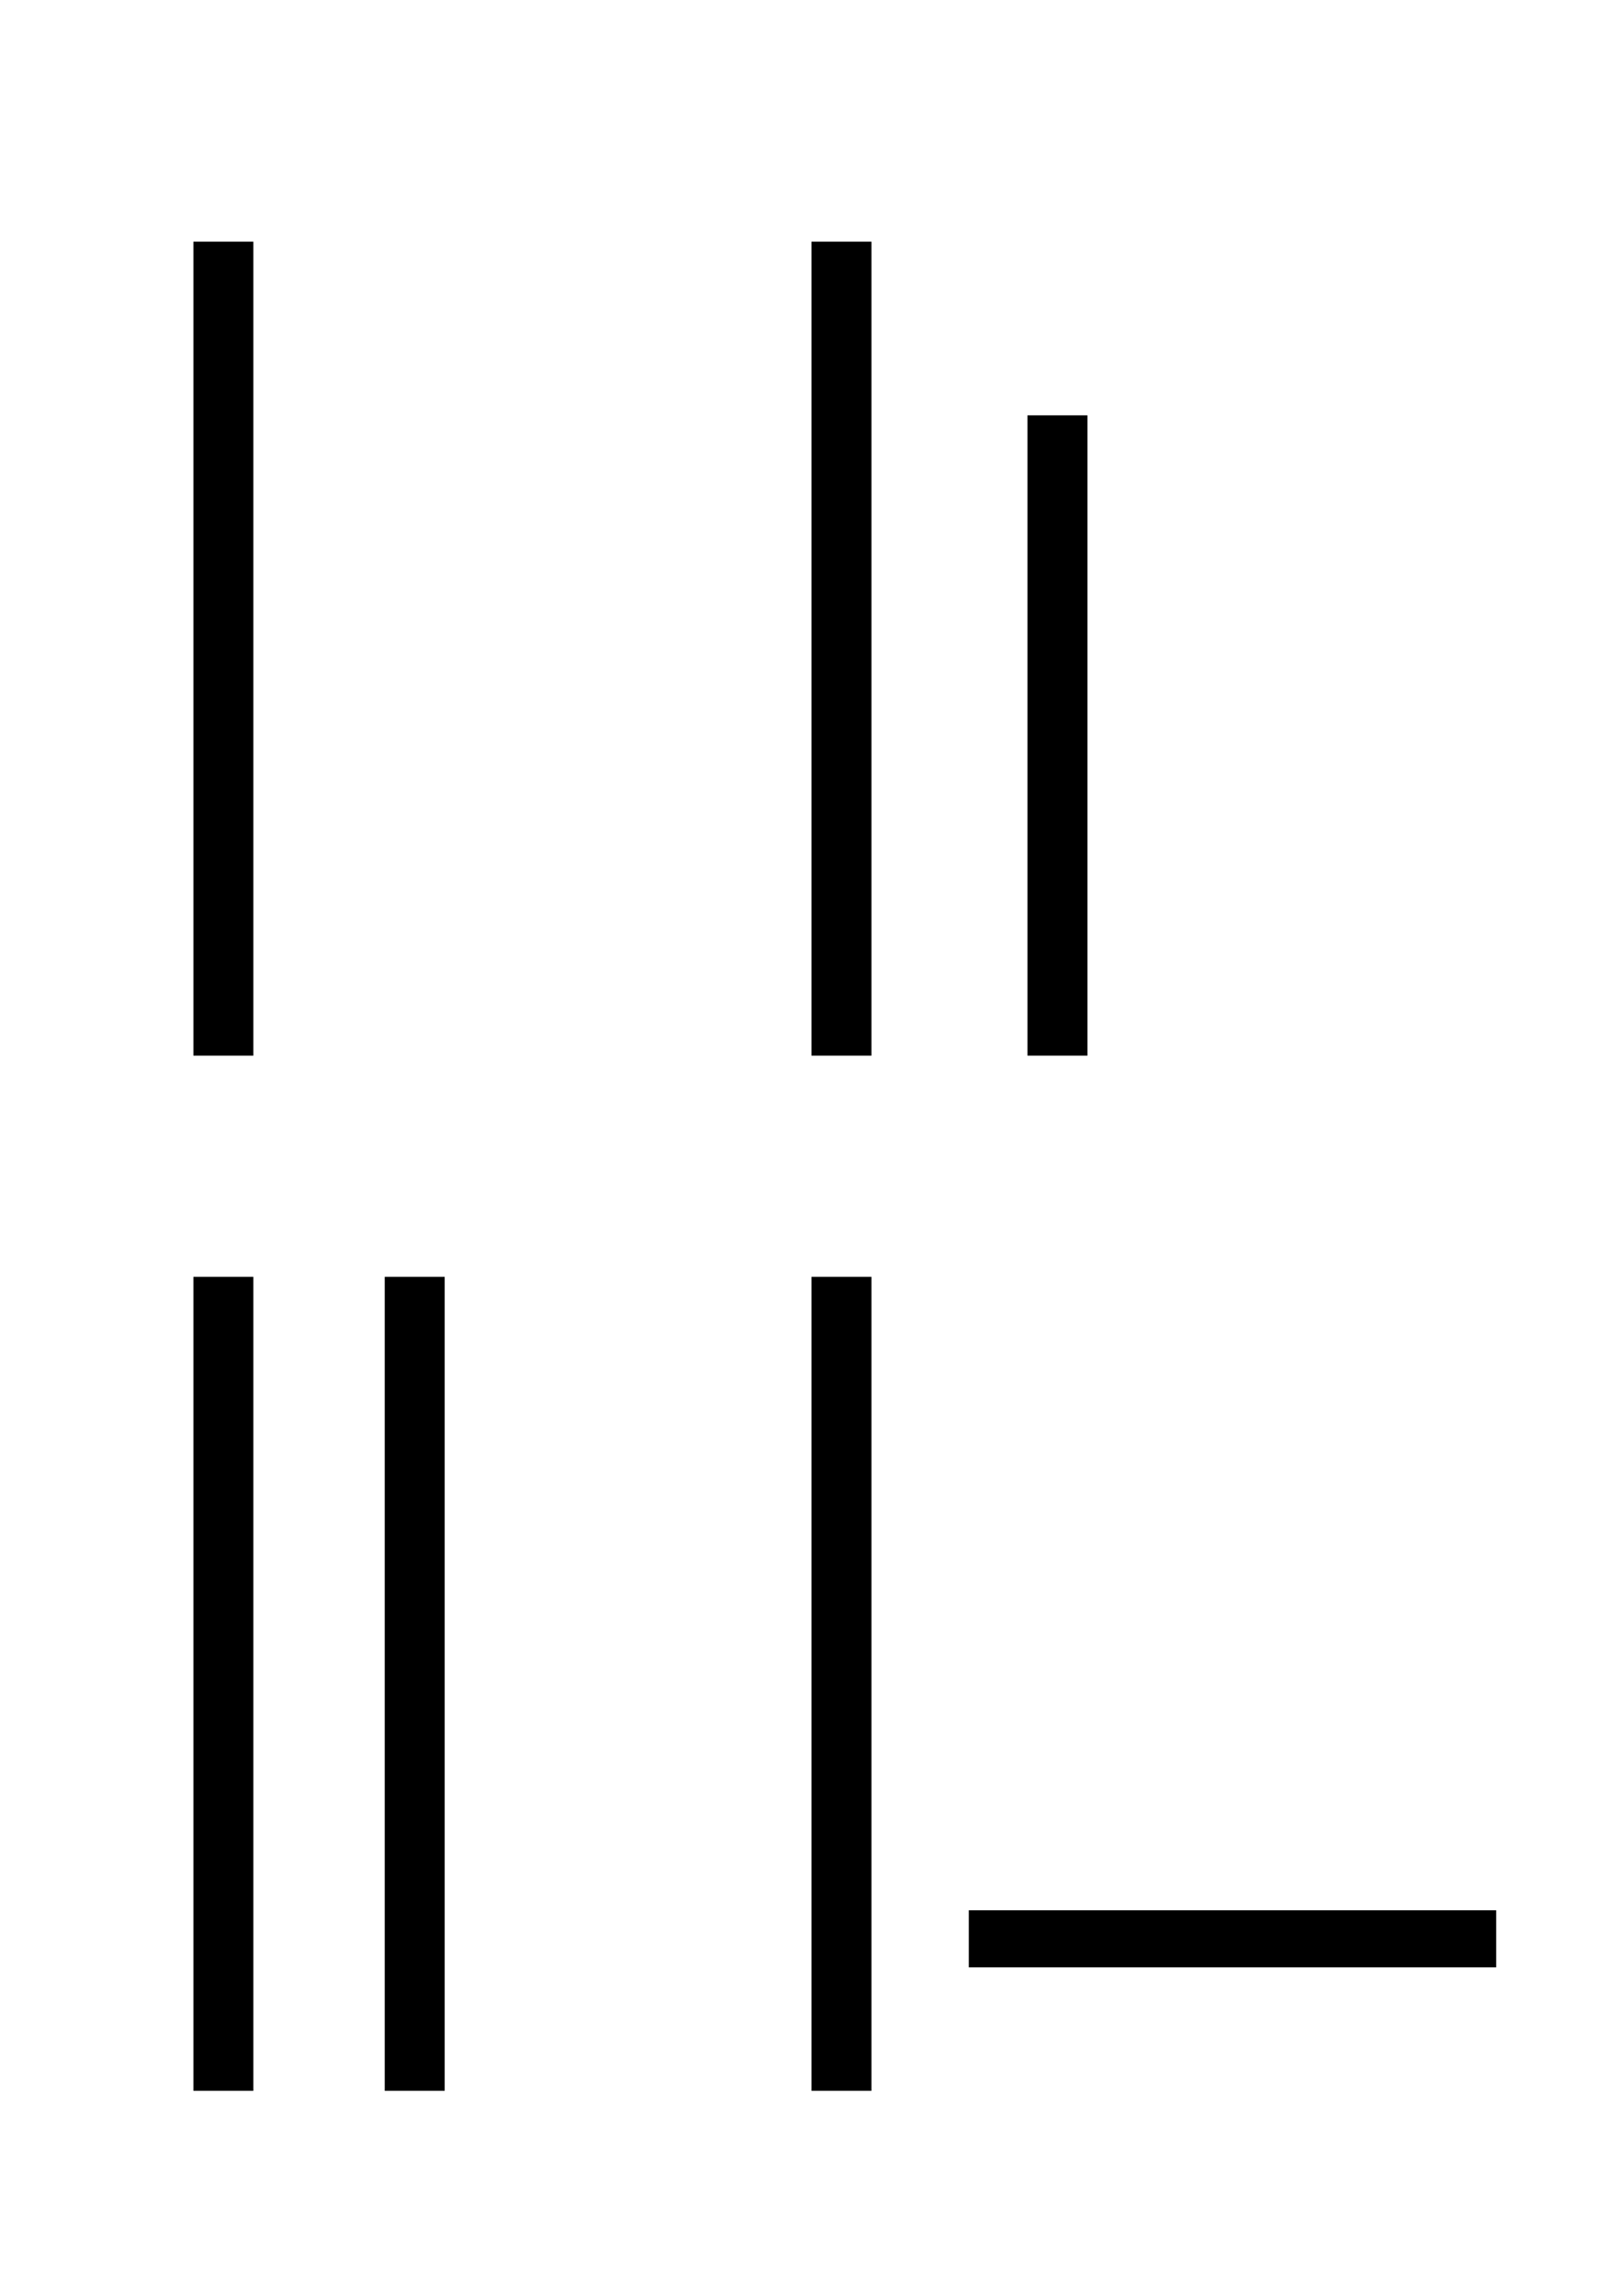 <?xml version="1.0" encoding="UTF-8" standalone="no"?>
<!-- Created with Inkscape (http://www.inkscape.org/) -->

<svg
   width="210mm"
   height="297mm"
   viewBox="0 0 210 297"
   version="1.1"
   id="svg1"
   inkscape:version="1.3.1 (9b9bdc1480, 2023-11-25, custom)"
   xmlns:inkscape="http://www.inkscape.org/namespaces/inkscape"
   xmlns:sodipodi="http://sodipodi.sourceforge.net/DTD/sodipodi-0.dtd"
   xmlns="http://www.w3.org/2000/svg"
   xmlns:svg="http://www.w3.org/2000/svg">
  <sodipodi:namedview
     id="namedview1"
     pagecolor="#ffffff"
     bordercolor="#000000"
     borderopacity="0.25"
     inkscape:showpageshadow="2"
     inkscape:pageopacity="0.0"
     inkscape:pagecheckerboard="0"
     inkscape:deskcolor="#d1d1d1"
     inkscape:document-units="mm"
     inkscape:export-bgcolor="#ffffff00"
     inkscape:zoom="0.51402139"
     inkscape:cx="223.7261"
     inkscape:cy="575.85152"
     inkscape:window-width="1850"
     inkscape:window-height="1016"
     inkscape:window-x="70"
     inkscape:window-y="27"
     inkscape:window-maximized="1"
     inkscape:current-layer="layer1" />
  <defs
     id="defs1" />
  <g
     inkscape:label="Layer 1"
     inkscape:groupmode="layer"
     id="layer1">
    <rect
       style="fill:#000000;stroke-width:0.195"
       id="rect1"
       width="7.758"
       height="105.301"
       x="25.025"
       y="31.263" />
    <rect
       style="fill:#000000;stroke-width:0.195"
       id="rect1-5"
       width="7.758"
       height="105.301"
       x="25.025"
       y="165.177" />
    <rect
       style="fill:#000000;stroke-width:0.195"
       id="rect1-5-01"
       width="7.758"
       height="105.301"
       x="49.779"
       y="165.177" />
    <rect
       style="fill:#000000;stroke-width:0.195"
       id="rect1-6"
       width="7.758"
       height="105.301"
       x="105"
       y="31.263" />
    <rect
       style="fill:#000000;stroke-width:0.173"
       id="rect1-6-9"
       width="7.758"
       height="82.833"
       x="132.942"
       y="53.73" />
    <rect
       style="fill:#000000;stroke-width:0.195"
       id="rect1-5-0"
       width="7.758"
       height="105.301"
       x="105"
       y="165.177" />
    <rect
       style="fill:#000000;stroke-width:0.153"
       id="rect1-5-0-3"
       width="68.237"
       height="7.384"
       x="125.356"
       y="247.125" />
  </g>
</svg>

